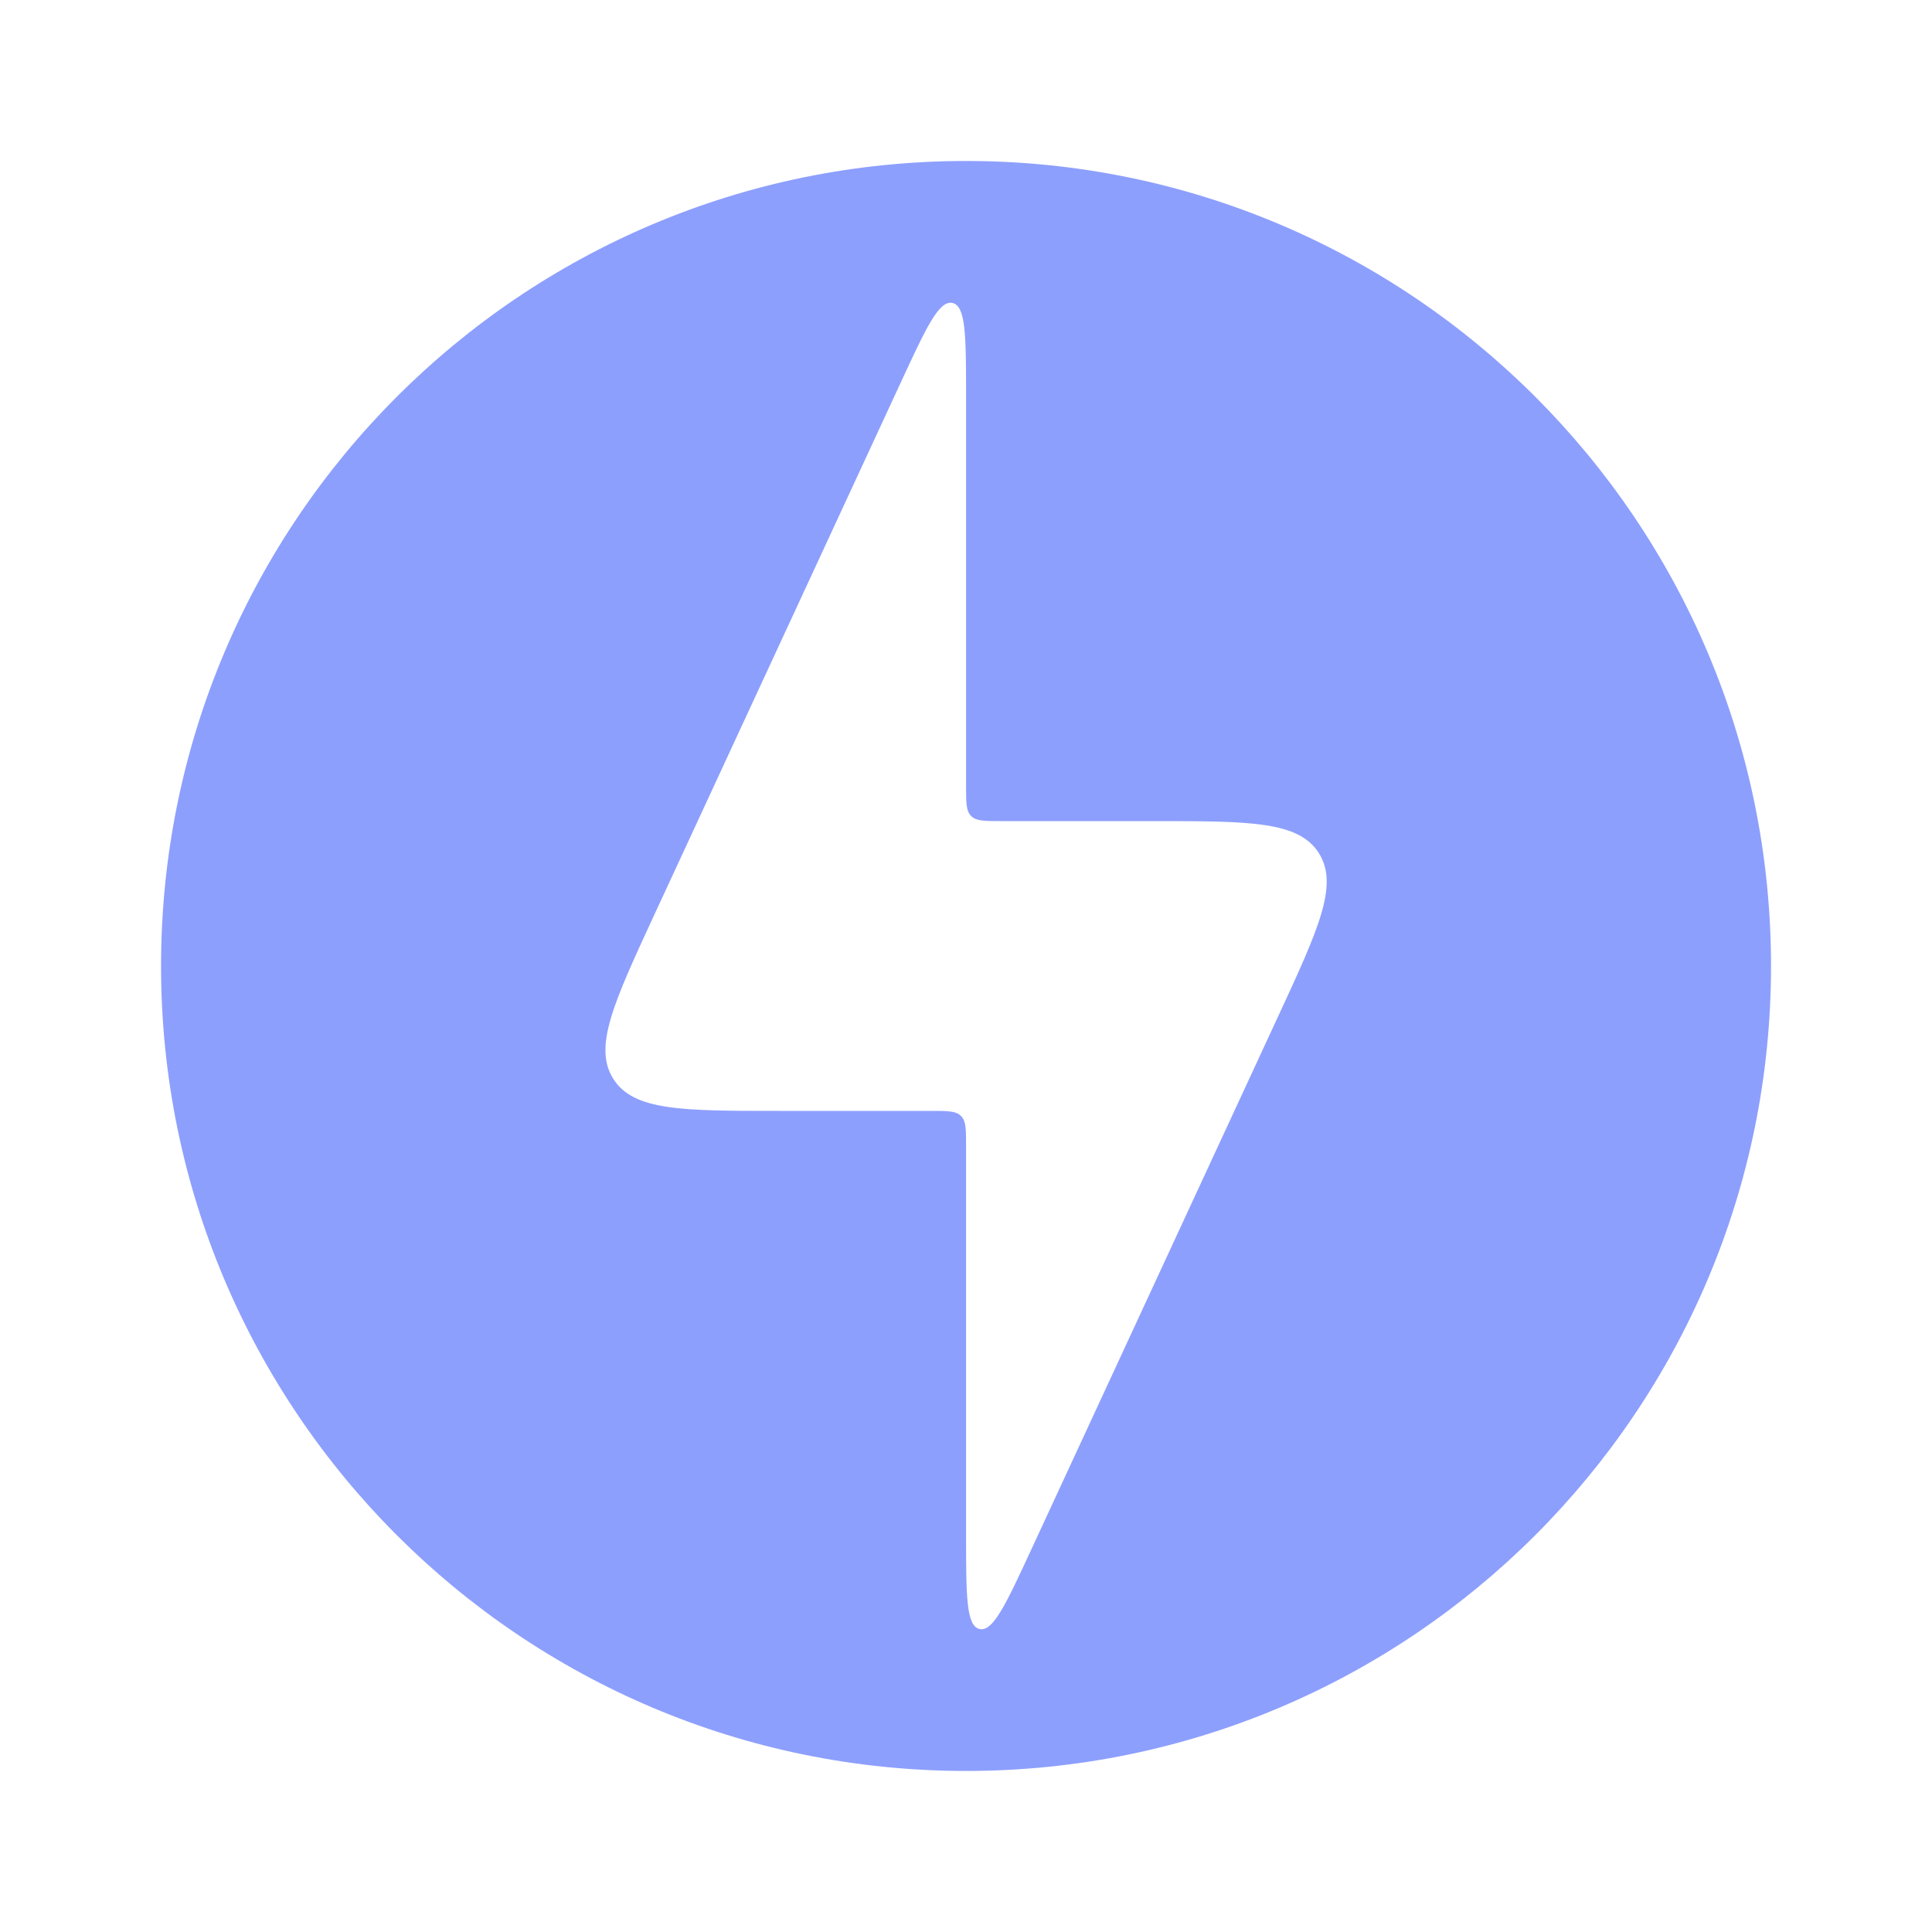 <svg width="28" height="28" viewBox="0 0 28 28" fill="none" xmlns="http://www.w3.org/2000/svg">
<path fill-rule="evenodd" clip-rule="evenodd" d="M14.001 25.666C20.444 25.666 25.667 20.443 25.667 14C25.667 7.556 20.444 2.333 14.001 2.333C7.557 2.333 2.334 7.556 2.334 14C2.334 20.443 7.557 25.666 14.001 25.666ZM11.297 16.1H13.501C13.736 16.1 13.854 16.1 13.927 16.173C14.001 16.246 14.001 16.364 14.001 16.6V22.23C14.001 23.12 14.001 23.566 14.197 23.609C14.393 23.652 14.58 23.248 14.954 22.44L18.519 14.74C19.111 13.462 19.407 12.823 19.112 12.361C18.817 11.9 18.113 11.9 16.704 11.9H14.501C14.265 11.9 14.147 11.9 14.074 11.826C14.001 11.753 14.001 11.635 14.001 11.4V5.77C14.001 4.879 14.001 4.434 13.804 4.391C13.608 4.347 13.421 4.751 13.047 5.56L9.482 13.259C8.891 14.537 8.595 15.177 8.89 15.638C9.185 16.1 9.889 16.1 11.297 16.1Z" fill="#8D9FFD"/>
</svg>
